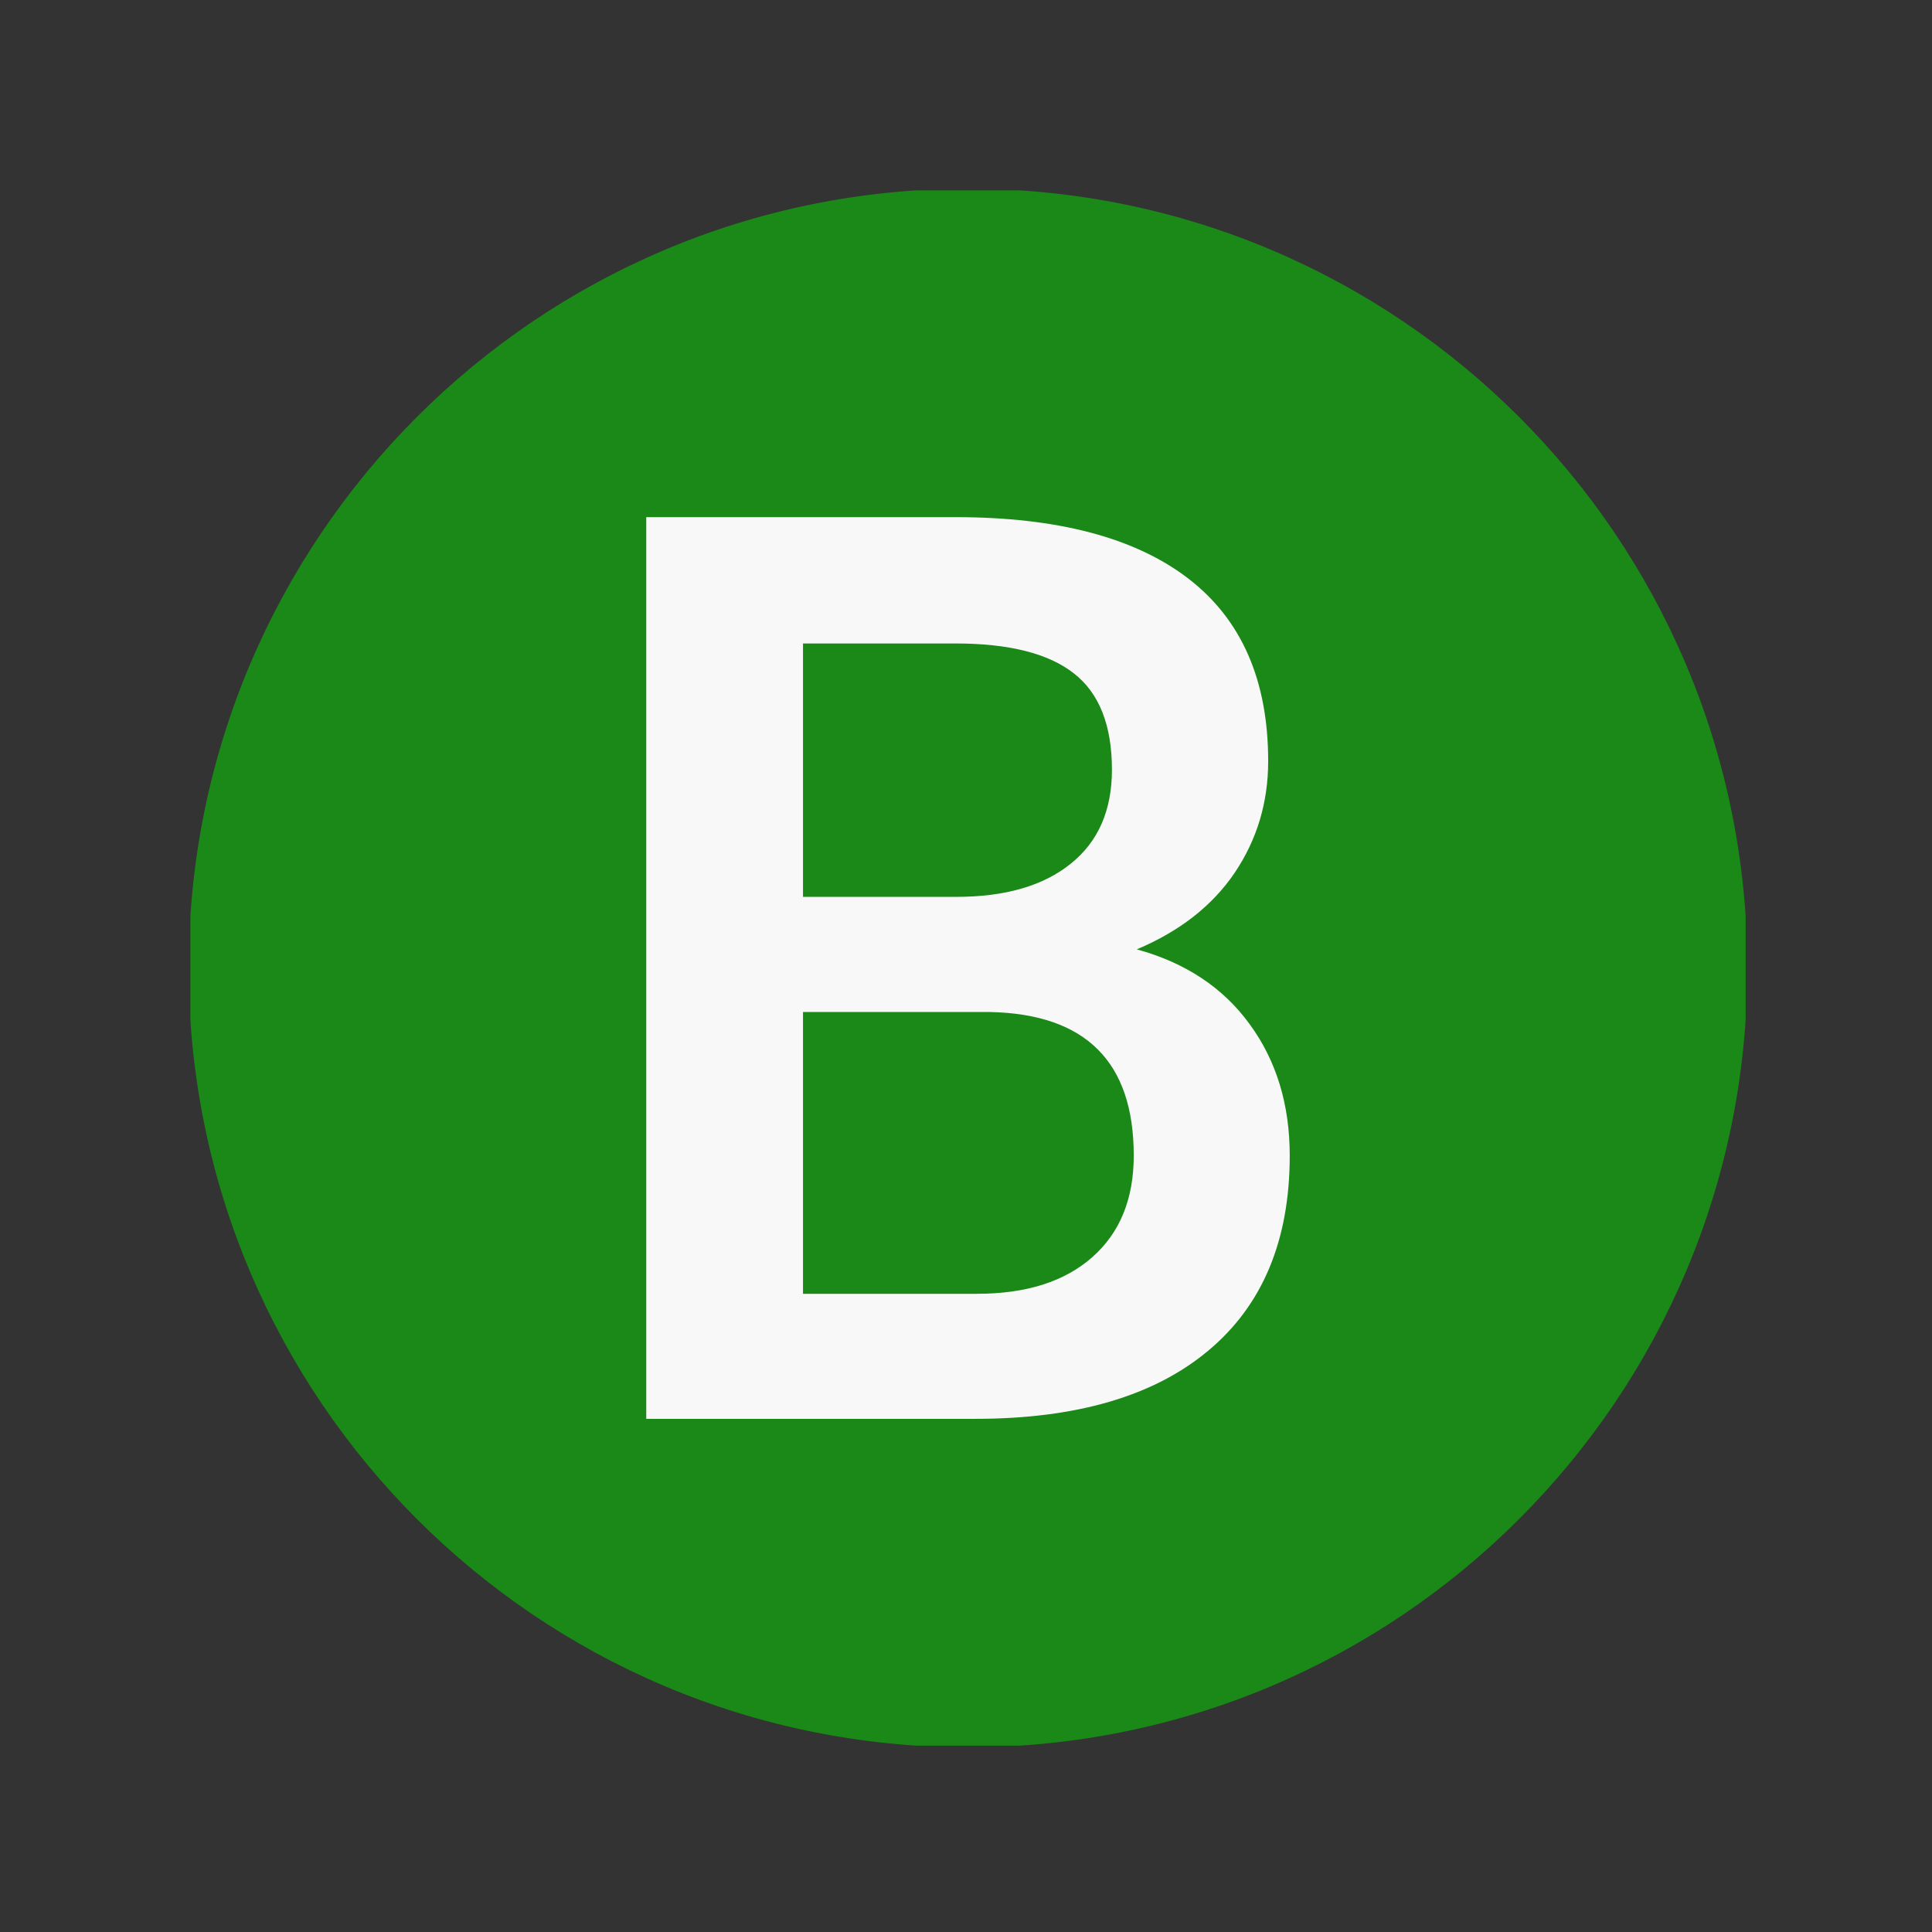 <svg xmlns="http://www.w3.org/2000/svg" version="1.1" xmlns:xlink="http://www.w3.org/1999/xlink" xmlns:svgjs="http://svgjs.dev/svgjs" width="128" height="128" viewBox="0 0 128 128"><rect x="0" y="0" width="128" height="128" fill="#333333" stroke="none"/><g transform="matrix(0.805,0,0,0.805,12.613,12.613)"><svg viewBox="0 0 142 142" data-background-color="#f8f8f8" preserveAspectRatio="xMidYMid meet" height="128" width="128" xmlns="http://www.w3.org/2000/svg" xmlns:xlink="http://www.w3.org/1999/xlink"><g id="tight-bounds" transform="matrix(1,0,0,1,-0.156,-0.156)"><svg viewBox="0 0 142.311 142.311" height="142.311" width="142.311"><g><svg></svg></g><g><svg viewBox="0 0 142.311 142.311" height="142.311" width="142.311"><g><path d="M0 71.155c0-39.298 31.857-71.155 71.155-71.155 39.298 0 71.155 31.857 71.156 71.155 0 39.298-31.857 71.155-71.156 71.156-39.298 0-71.155-31.857-71.155-71.156zM71.155 134.886c35.197 0 63.731-28.533 63.731-63.731 0-35.197-28.533-63.731-63.731-63.73-35.197 0-63.731 28.533-63.73 63.73 0 35.197 28.533 63.731 63.73 63.731z" data-fill-palette-color="tertiary" fill="#1a8917" stroke="transparent"></path><ellipse rx="68.309" ry="68.309" cx="71.155" cy="71.155" fill="#1a8917" stroke="transparent" stroke-width="0" fill-opacity="1" data-fill-palette-color="tertiary"></ellipse></g><g transform="matrix(1,0,0,1,41.779,29.989)"><svg viewBox="0 0 58.752 82.332" height="82.332" width="58.752"><g><svg viewBox="0 0 58.752 82.332" height="82.332" width="58.752"><g><svg viewBox="0 0 58.752 82.332" height="82.332" width="58.752"><g id="textblocktransform"><svg viewBox="0 0 58.752 82.332" height="82.332" width="58.752" id="textblock"><g><svg viewBox="0 0 58.752 82.332" height="82.332" width="58.752"><g transform="matrix(1,0,0,1,0,0)"><svg width="58.752" viewBox="3.61 -35.55 25.37 35.55" height="82.332" data-palette-color="#f8f8f8"><path d="M16.58 0L3.61 0 3.61-35.55 15.8-35.55Q21.83-35.55 24.98-33.13 28.13-30.71 28.13-25.93L28.13-25.93Q28.13-23.49 26.81-21.53 25.49-19.58 22.95-18.51L22.95-18.51Q25.83-17.72 27.4-15.56 28.98-13.4 28.98-10.38L28.98-10.38Q28.98-5.37 25.77-2.69 22.56 0 16.58 0L16.58 0ZM17.16-16.04L9.79-16.04 9.79-4.93 16.65-4.93Q19.56-4.93 21.19-6.37 22.83-7.81 22.83-10.38L22.83-10.38Q22.83-15.92 17.16-16.04L17.16-16.04ZM9.79-30.57L9.79-20.58 15.84-20.58Q18.73-20.58 20.35-21.89 21.97-23.19 21.97-25.59L21.97-25.59Q21.97-28.22 20.47-29.39 18.97-30.57 15.8-30.57L15.8-30.57 9.79-30.57Z" opacity="1" transform="matrix(1,0,0,1,0,0)" fill="#f8f8f8" class="wordmark-text-0" data-fill-palette-color="quaternary" id="text-0"></path></svg></g></svg></g></svg></g></svg></g><g></g></svg></g></svg></g></svg></g><defs></defs></svg><rect width="142.311" height="142.311" fill="none" stroke="none" visibility="hidden"></rect></g></svg></g></svg>
